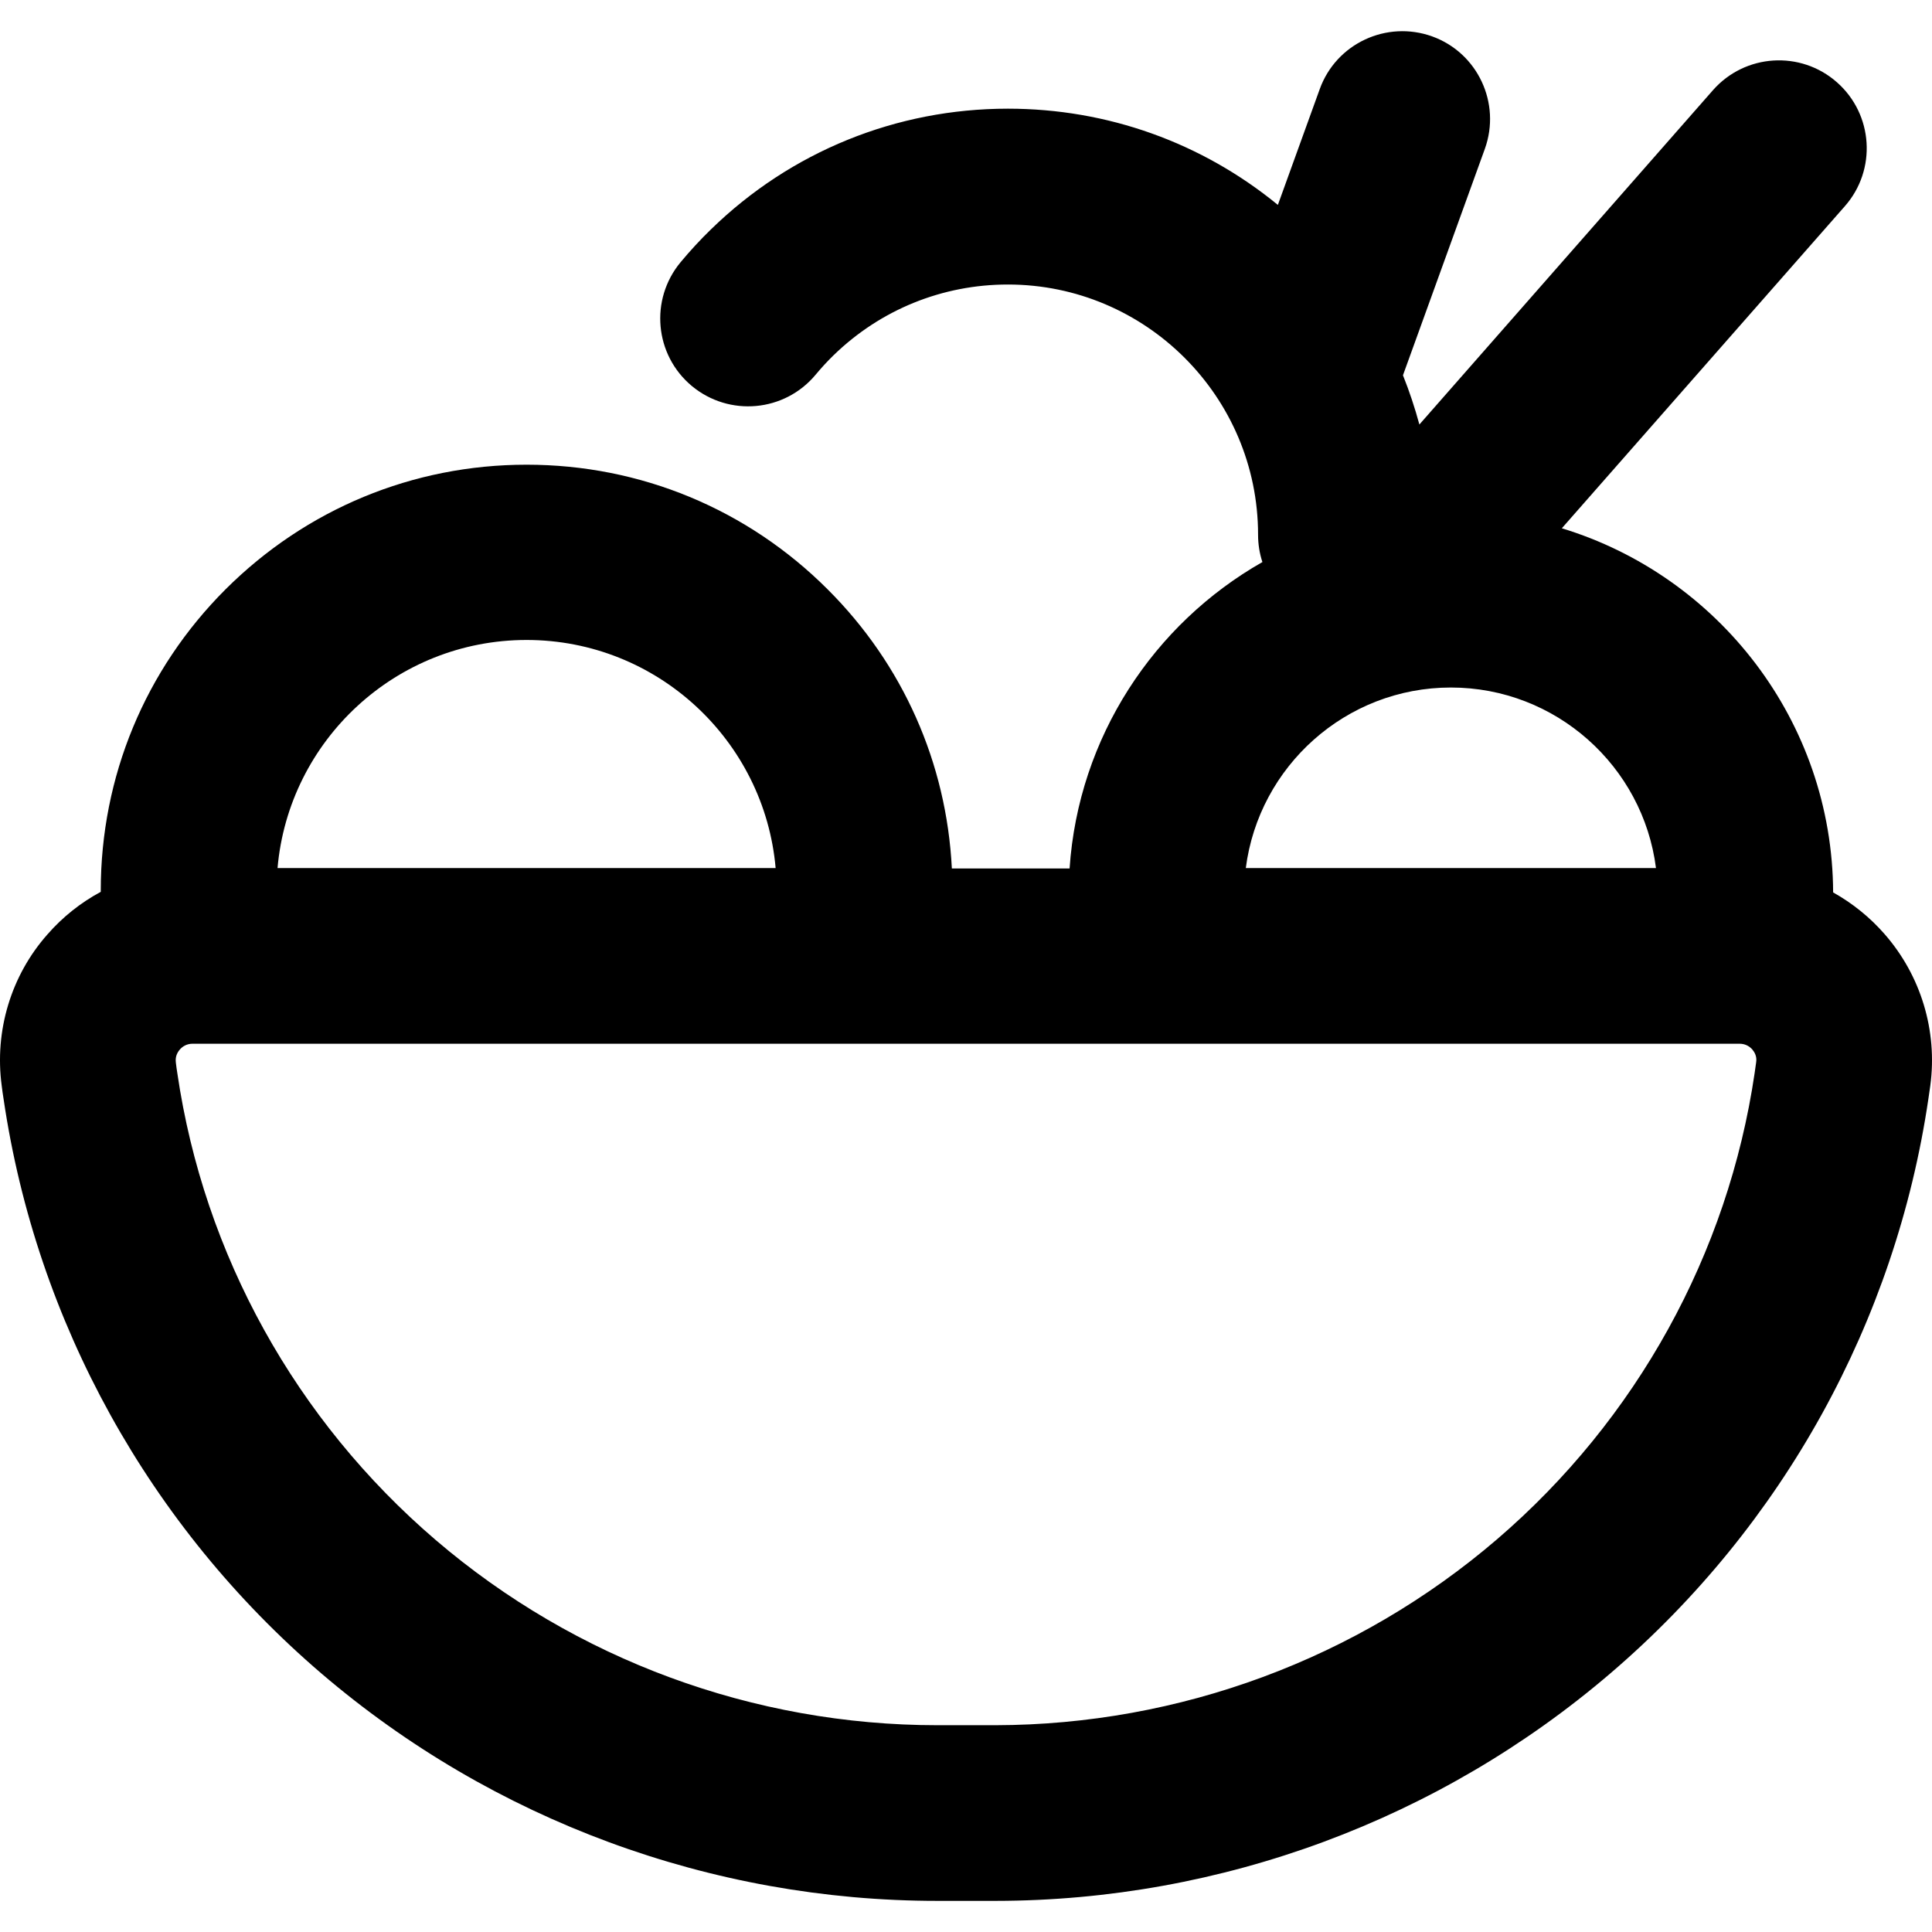 <?xml version="1.0" encoding="utf-8"?>
<!-- Generator: Adobe Illustrator 21.1.0, SVG Export Plug-In . SVG Version: 6.00 Build 0)  -->
<svg version="1.1" id="Calque_1" xmlns="http://www.w3.org/2000/svg" xmlns:xlink="http://www.w3.org/1999/xlink" x="0px" y="0px"
	 viewBox="0 0 1024 1024" style="enable-background:new 0 0 1024 1024;" xml:space="preserve">
<path d="M998.8,495c-7.8-8.9-17-16.3-27.2-22c-0.4-90.9-61-167.8-143.8-193l150-170.7c17-19.3,15.1-48.7-4.2-65.7
	c-19.3-17-48.7-15.1-65.7,4.2L752.3,225c-2.4-8.9-5.3-17.6-8.7-26.1l43.4-120c8.7-24.2-3.8-50.9-27.9-59.6
	c-24.2-8.7-50.9,3.8-59.6,27.9l-22.2,61.4C637,75.6,587,57.6,534.2,57.6c-59.1,0-115,22.7-157.3,63.9c-5.7,5.5-11.1,11.4-16.2,17.5
	c-16.4,19.8-13.8,49.1,6,65.6c19.8,16.4,49.1,13.8,65.6-6c3-3.6,6.2-7.1,9.5-10.3c24.9-24.2,57.7-37.5,92.4-37.5
	c73.1,0,132.6,59.5,132.6,132.6c0,5.1,0.8,10,2.3,14.5c-57.5,32.7-97.5,92.8-102.2,162.4h-62.4c-2.8-55.9-25.9-108.1-65.8-147.9
	c-42.6-42.6-99.3-66.1-159.6-66.1s-116.9,23.5-159.6,66.1c-42.6,42.6-66.1,99.3-66.1,159.6c0,0.2,0,0.5,0,0.7
	c-10.6,5.7-20.2,13.3-28.3,22.6C5.9,517-3,546.3,0.9,575.4c0.3,2.4,0.6,4.7,1,7.1C19.3,700.8,79.2,809,170.5,887.1
	c90.9,77.7,206.7,120.4,326.3,120.4c0.2,0,0.4,0,0.6,0l30.3,0c119.6-0.1,235.5-43.1,326.2-120.9c91.1-78.1,150.8-186.1,168.2-304.3
	l0,0c0.3-2.3,0.7-4.6,1-6.9C1027,546.3,1018.1,517,998.8,495z M769,364.4c55.7,0,101.9,41.8,108.7,95.7H660.3
	C667.2,406.2,713.3,364.4,769,364.4z M279.1,339.2c69.2,0,126.1,53.3,132,120.9H147.1C153,392.4,209.9,339.2,279.1,339.2z
	 M930.8,563c-0.3,1.9-0.5,3.8-0.8,5.7l0,0c-14.1,95.9-62.6,183.7-136.6,247.2c-73.9,63.4-168.3,98.3-265.8,98.5l-30.3,0
	c-0.2,0-0.3,0-0.5,0c-97.4,0-191.8-34.8-265.8-98.1C156.8,752.8,108.1,665,94,568.9c-0.3-1.9-0.6-3.9-0.8-5.8
	c-0.4-3.2,0.9-5.4,2.1-6.8c1.2-1.4,3.4-3.1,6.8-3.1H922c3.4,0,5.6,1.7,6.8,3.1C929.9,557.6,931.3,559.9,930.8,563z"/>
</svg>
